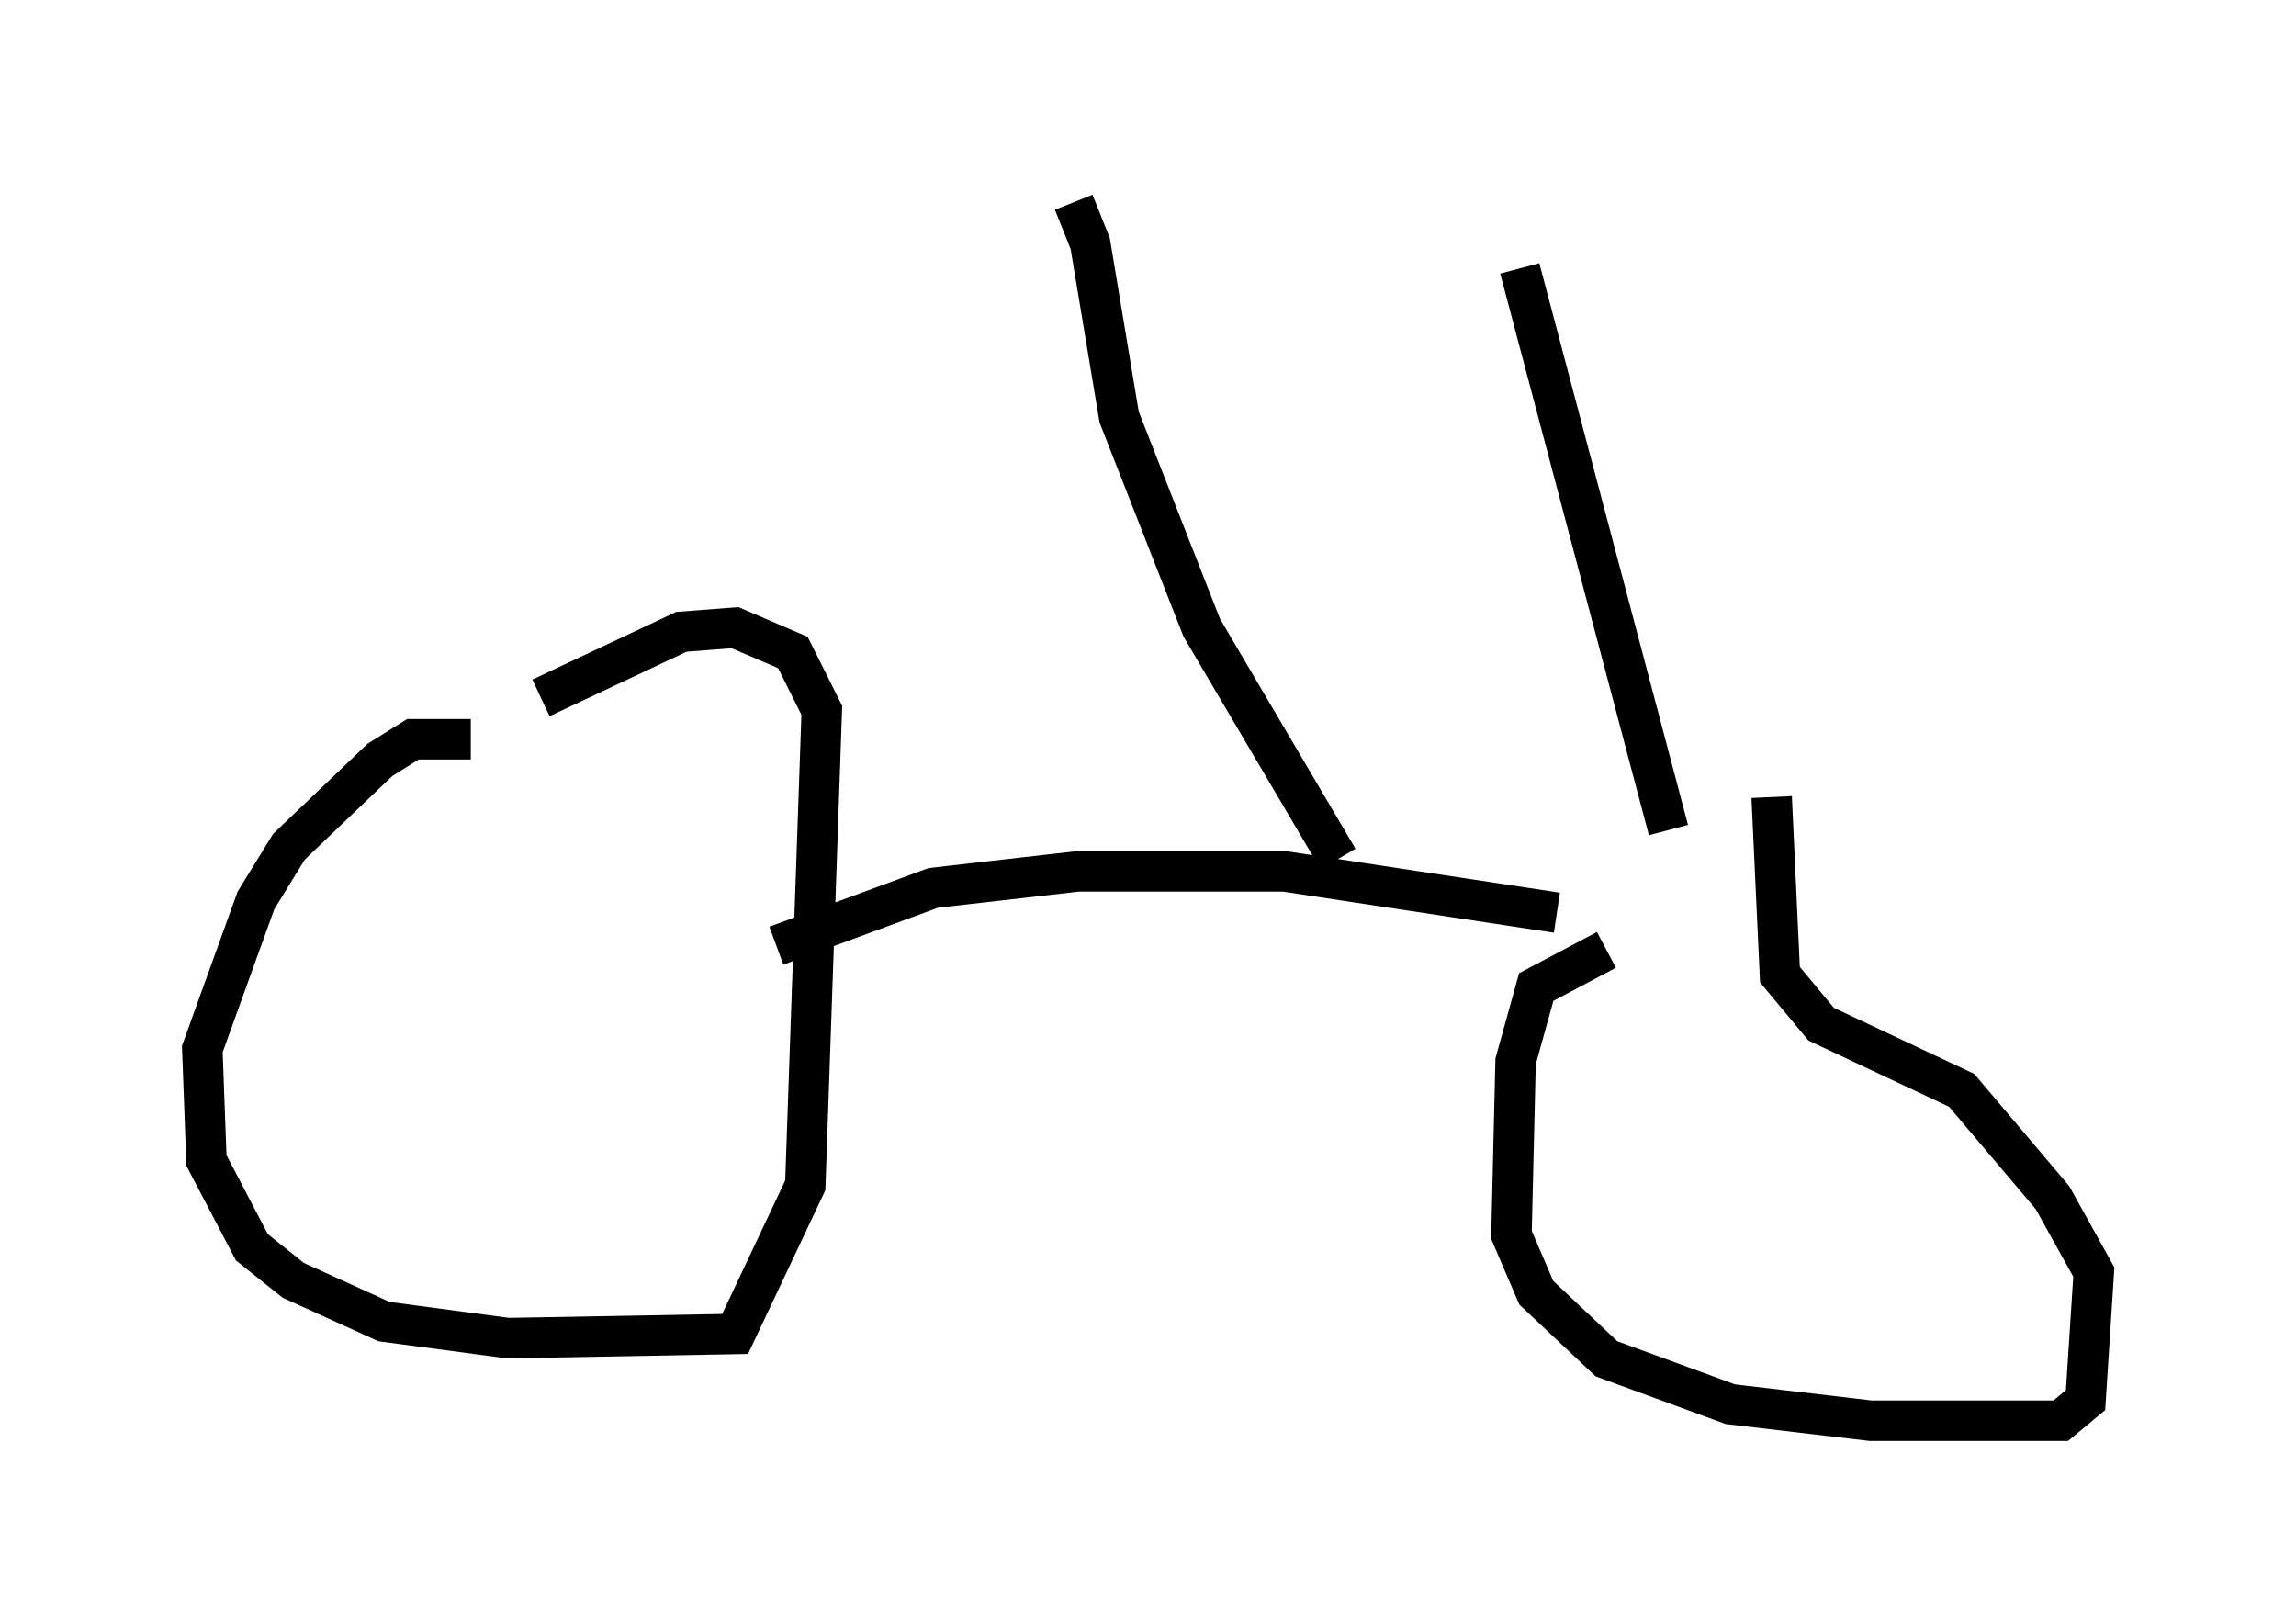 <?xml version="1.0" encoding="utf-8" ?>
<svg baseProfile="full" height="40.115" version="1.1" width="56.755" xmlns="http://www.w3.org/2000/svg" xmlns:ev="http://www.w3.org/2001/xml-events" xmlns:xlink="http://www.w3.org/1999/xlink"><defs /><rect fill="white" height="40.115" width="56.755" x="0" y="0" /><path d="M46.242, 21.231 m-6.533, 2.246 l-1.735, 0.919 -0.51, 1.838 l-0.102, 4.288 0.613, 1.429 l1.735, 1.633 3.063, 1.123 l3.471, 0.408 4.696, 0.0 l0.613, -0.51 0.204, -3.165 l-1.021, -1.838 -2.246, -2.654 l-3.471, -1.633 -1.021, -1.225 l-0.204, -4.39 m-32.157, -1.429 l-1.429, 0.0 -0.817, 0.51 l-2.246, 2.144 -0.817, 1.327 l-1.327, 3.675 0.102, 2.756 l1.123, 2.144 1.021, 0.817 l2.246, 1.021 3.063, 0.408 l5.615, -0.102 1.735, -3.675 l0.408, -11.74 -0.715, -1.429 l-1.429, -0.613 -1.327, 0.102 l-3.471, 1.633 m5.819, 6.125 l3.879, -1.429 3.573, -0.408 l5.104, 0.0 6.738, 1.021 m-11.944, -17.559 l0.408, 1.021 0.715, 4.288 l2.042, 5.206 3.369, 5.717 m4.492, -14.598 l3.675, 13.883 " fill="none" stroke="black" stroke-width="1" /></svg>